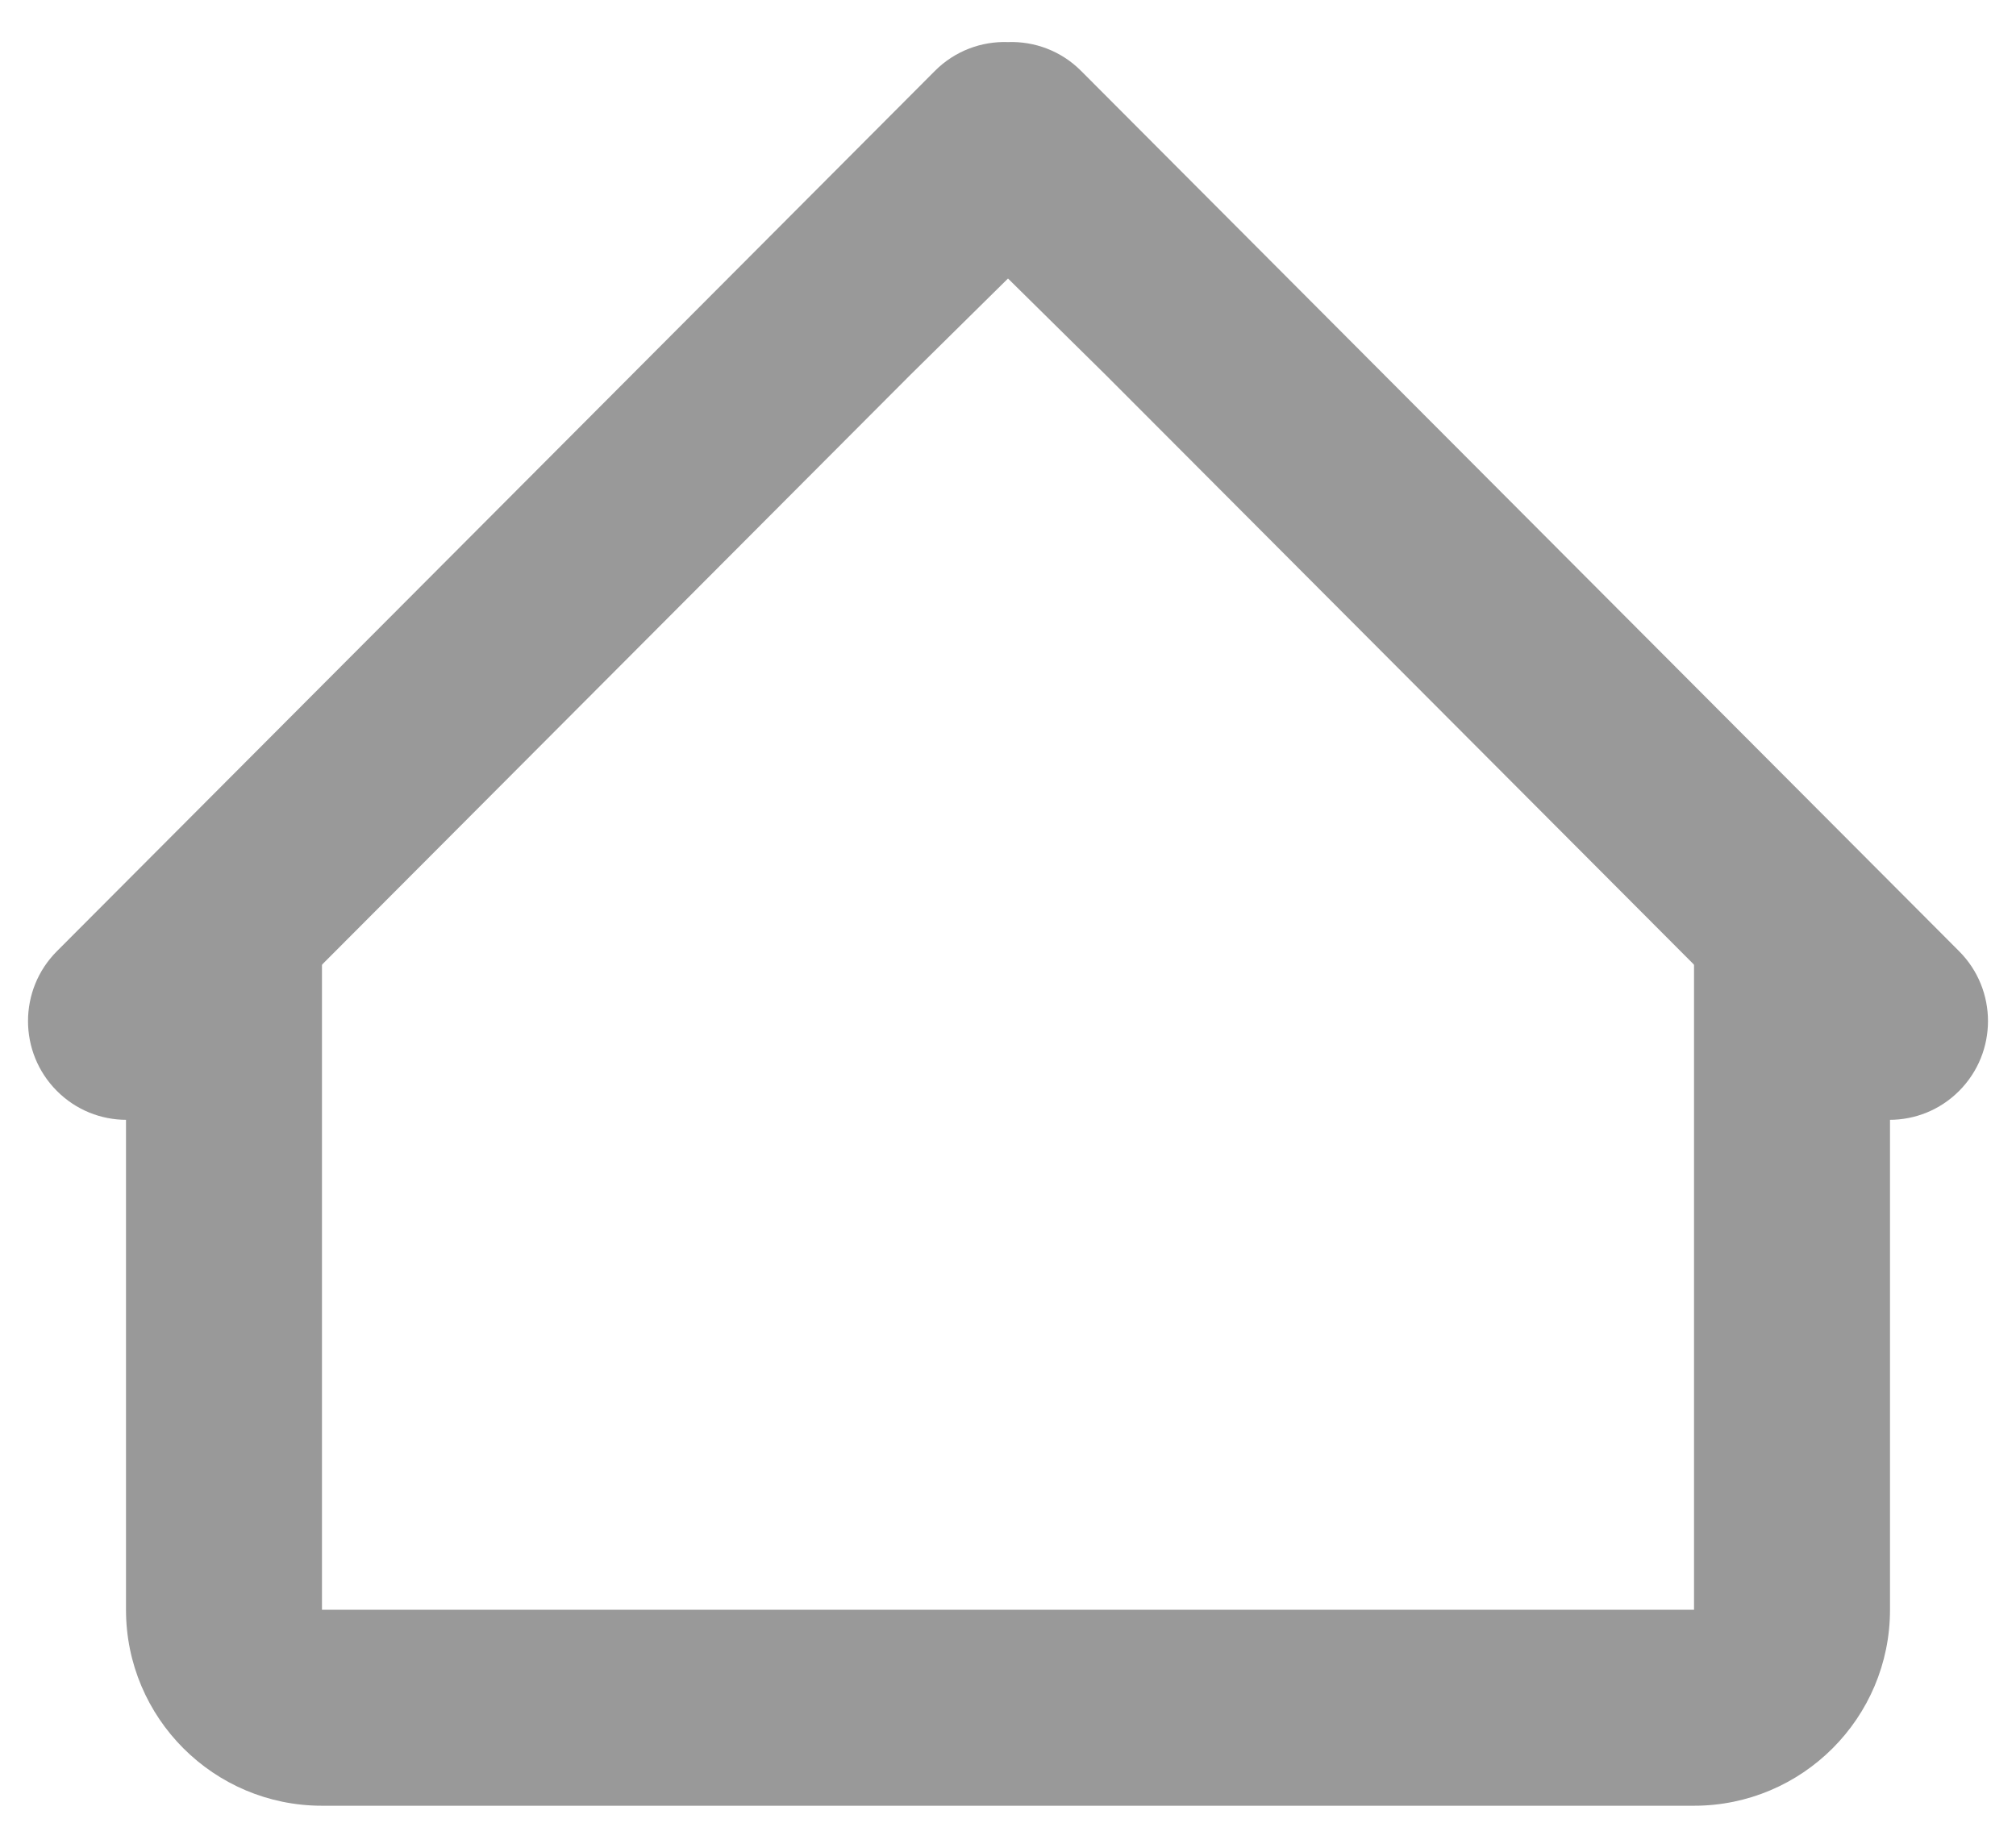 <?xml version="1.0" encoding="UTF-8"?>
<svg width="24px" height="22px" viewBox="0 0 24 22" version="1.1" xmlns="http://www.w3.org/2000/svg" xmlns:xlink="http://www.w3.org/1999/xlink">
    <!-- Generator: Sketch 52.2 (67145) - http://www.bohemiancoding.com/sketch -->
    <title>icon / 论坛 1 copy 2</title>
    <desc>Created with Sketch.</desc>
    <g id="V2.1" stroke="none" stroke-width="1" fill="none" fill-rule="evenodd">
        <g id="V2.1首页——regular" transform="translate(-82, -625)" fill="#999999">
            <g id="分组-3-copy-2" transform="translate(0, 618)">
                <g id="首页主页——未点击" transform="translate(80, 4)">
                    <path d="M5.833,14 L5.833,22.167 L22.167,22.167 L22.167,14 C22.167,13.356 22.689,12.833 23.333,12.833 C23.978,12.833 24.5,13.356 24.5,14 L24.5,22.167 C24.5,23.455 23.455,24.5 22.167,24.5 L5.833,24.5 C4.545,24.5 3.5,23.455 3.5,22.167 L3.5,14 C3.5,13.356 4.022,12.833 4.667,12.833 C5.311,12.833 5.833,13.356 5.833,14 Z" id="Combined-Shape"></path>
                    <path d="M12.833,7.468 L4.334,15.989 C3.876,16.448 3.134,16.448 2.677,15.989 C2.219,15.53 2.219,14.785 2.677,14.326 L13.13,3.844 C13.369,3.604 13.687,3.49 14,3.501 C14.313,3.49 14.631,3.604 14.87,3.844 L25.323,14.326 C25.781,14.785 25.781,15.53 25.323,15.989 C24.866,16.448 24.124,16.448 23.666,15.989 L15.167,7.468 L14,6.316 L12.833,7.468 Z" id="Combined-Shape"></path>
                </g>
            </g>
        </g>
    </g>
</svg>